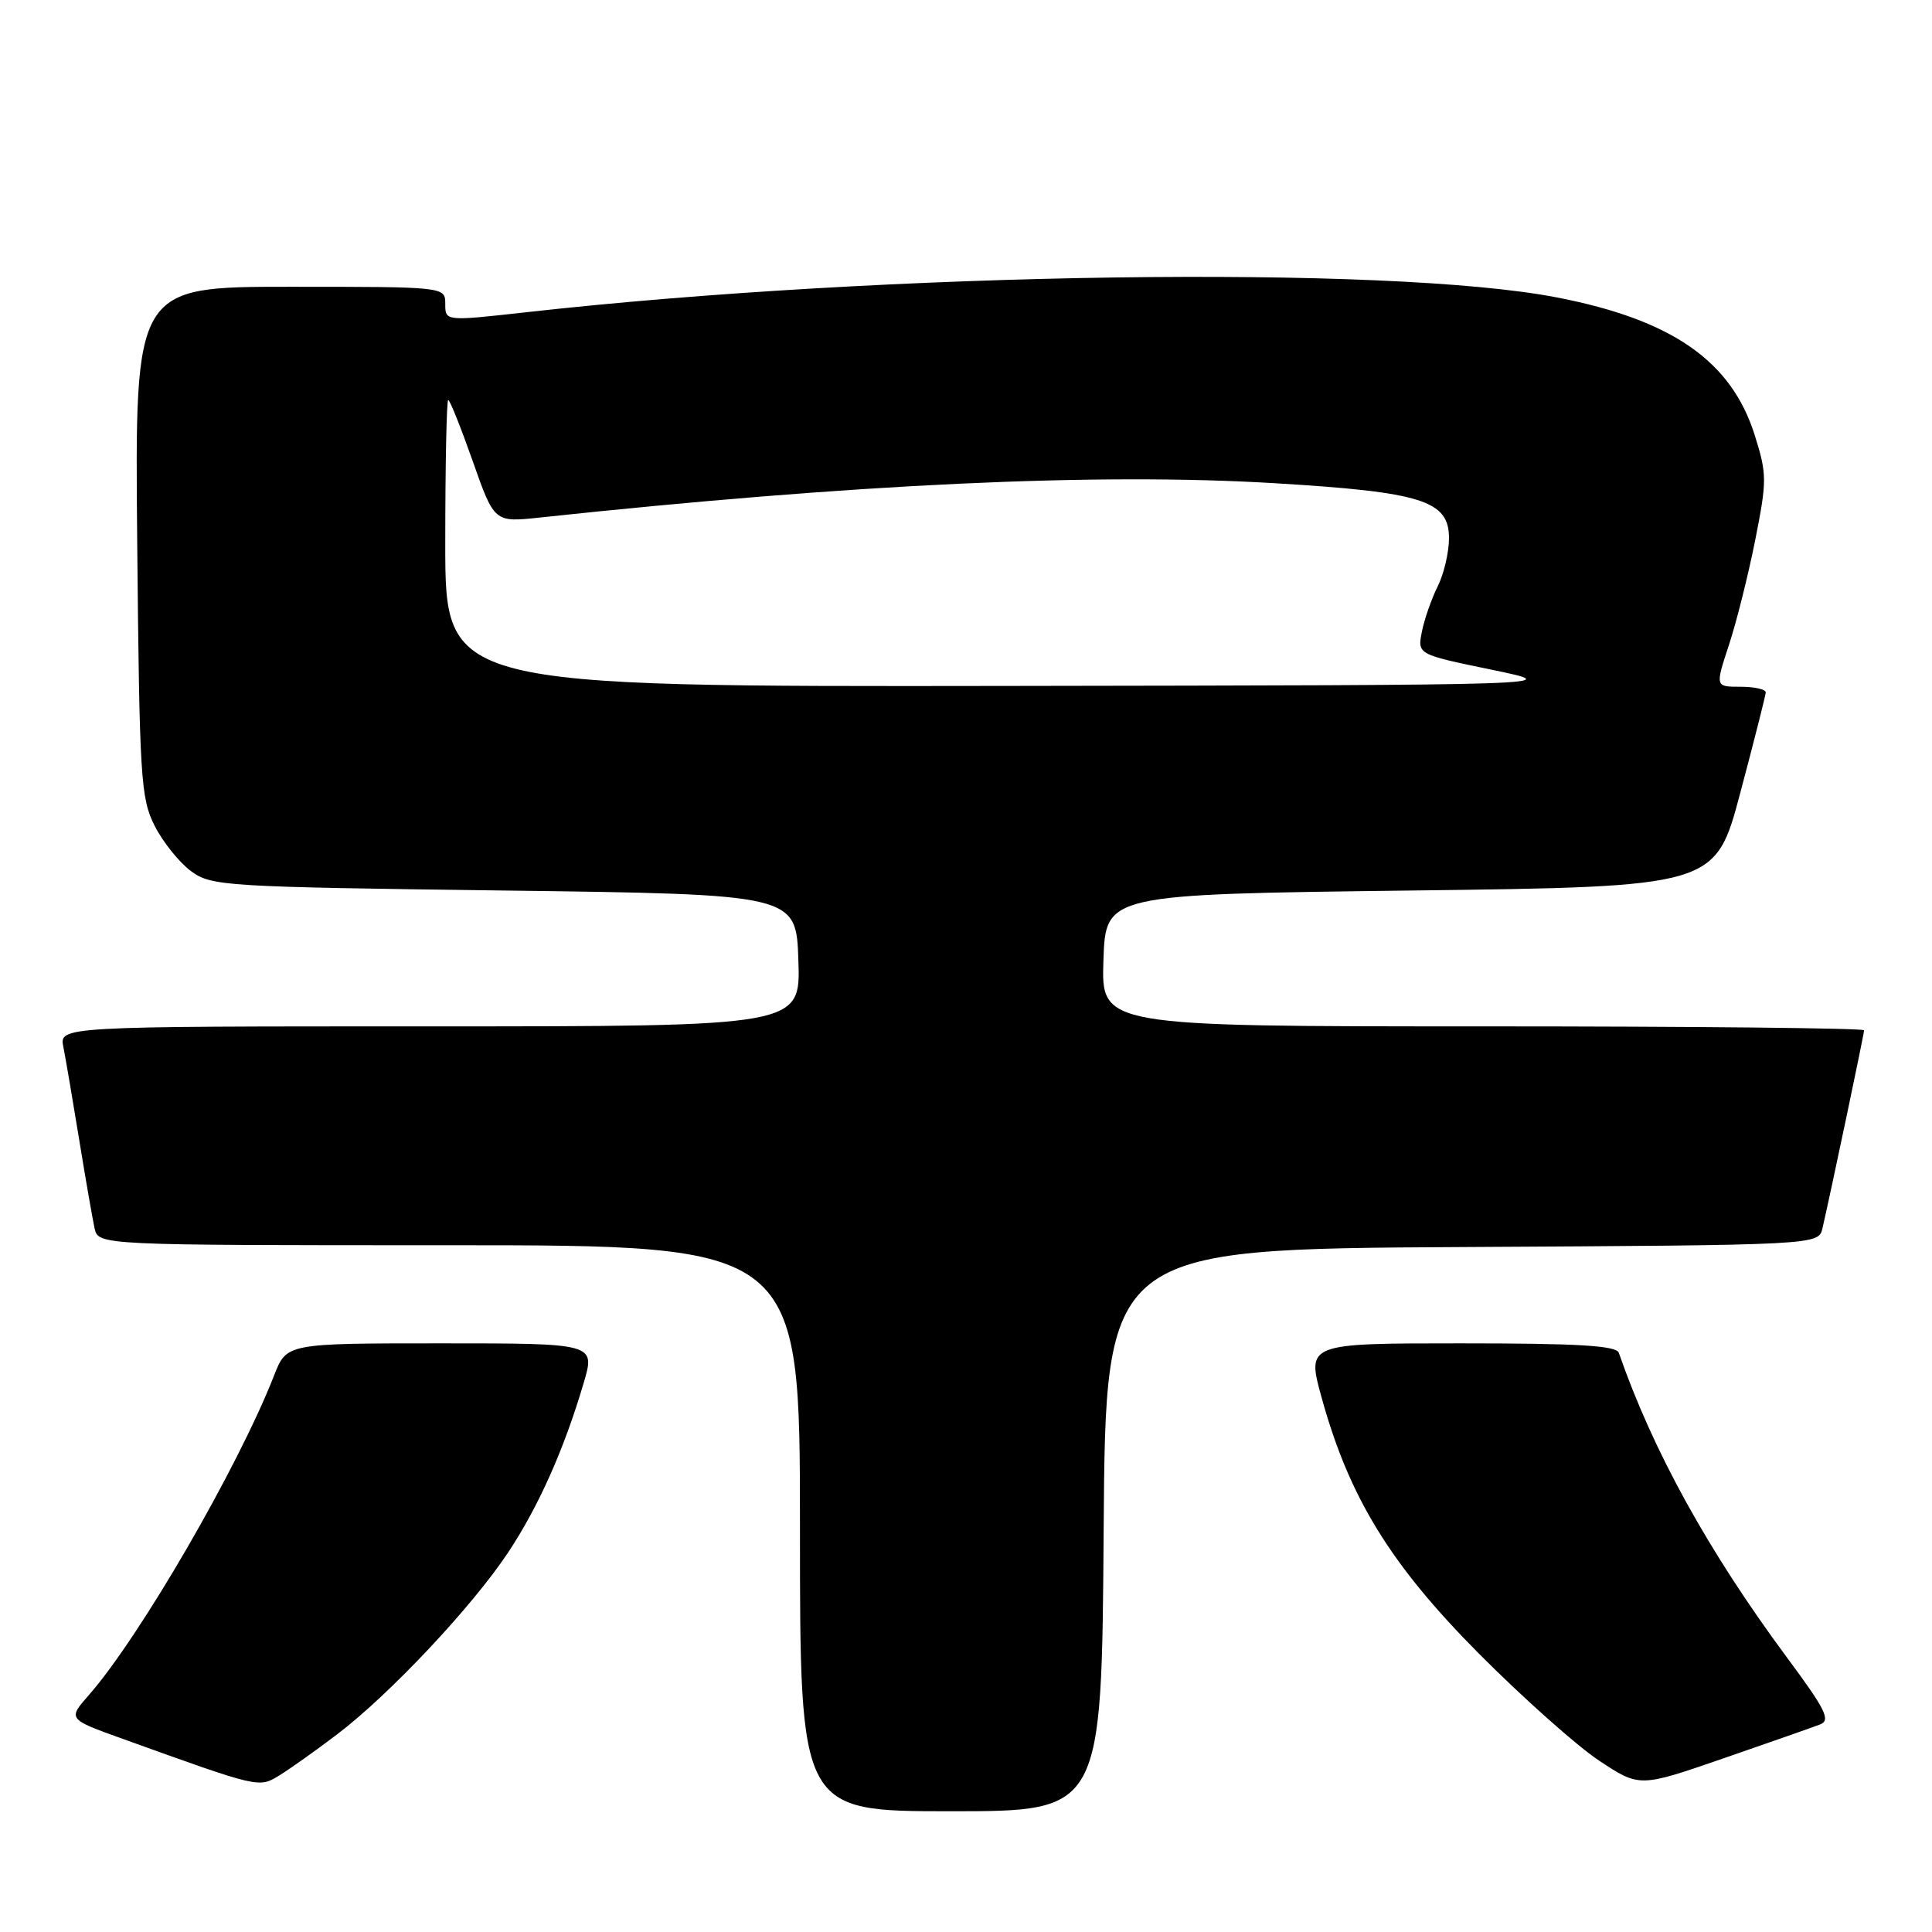 <?xml version="1.0" encoding="UTF-8" standalone="no"?>
<!DOCTYPE svg PUBLIC "-//W3C//DTD SVG 1.1//EN" "http://www.w3.org/Graphics/SVG/1.1/DTD/svg11.dtd" >
<svg xmlns="http://www.w3.org/2000/svg" xmlns:xlink="http://www.w3.org/1999/xlink" version="1.1" viewBox="0 0 256 256">
 <g >
 <path fill="currentColor"
d=" M 146.24 202.75 C 146.50 165.50 146.50 165.50 193.73 165.24 C 240.97 164.98 240.97 164.98 241.49 162.74 C 242.57 158.07 247.00 137.01 247.00 136.52 C 247.00 136.23 224.26 136.00 196.46 136.00 C 145.92 136.00 145.92 136.00 146.21 127.25 C 146.50 118.50 146.50 118.50 186.90 118.00 C 227.30 117.50 227.30 117.50 230.61 105.00 C 232.44 98.12 233.95 92.16 233.97 91.75 C 233.99 91.34 232.49 91.00 230.63 91.00 C 227.27 91.00 227.27 91.00 229.08 85.50 C 230.08 82.48 231.65 76.21 232.57 71.59 C 234.14 63.66 234.14 62.85 232.51 57.66 C 229.42 47.84 221.58 42.38 206.34 39.42 C 184.04 35.08 117.42 36.04 69.75 41.37 C 59.00 42.57 59.00 42.57 59.00 40.28 C 59.00 38.00 59.00 38.00 38.43 38.00 C 17.86 38.00 17.86 38.00 18.18 71.75 C 18.48 103.16 18.64 105.77 20.50 109.44 C 21.60 111.60 23.77 114.30 25.32 115.44 C 28.03 117.42 29.74 117.52 66.82 118.00 C 105.50 118.50 105.50 118.50 105.79 127.25 C 106.08 136.00 106.08 136.00 56.96 136.00 C 7.84 136.00 7.84 136.00 8.40 138.75 C 8.70 140.26 9.64 145.78 10.49 151.00 C 11.34 156.22 12.26 161.51 12.53 162.75 C 13.04 165.00 13.04 165.00 59.52 165.00 C 106.00 165.00 106.00 165.00 106.00 202.50 C 106.00 240.00 106.00 240.00 125.99 240.00 C 145.98 240.00 145.98 240.00 146.24 202.75 Z  M 44.71 229.78 C 51.67 224.49 62.60 212.85 67.35 205.68 C 71.39 199.57 74.75 192.03 77.34 183.25 C 78.89 178.00 78.89 178.00 58.44 178.00 C 37.98 178.00 37.98 178.00 36.32 182.25 C 31.56 194.43 18.52 216.92 11.77 224.61 C 8.98 227.79 8.98 227.79 16.24 230.40 C 34.46 236.96 34.27 236.92 37.00 235.26 C 38.38 234.42 41.84 231.96 44.71 229.78 Z  M 241.19 228.49 C 242.60 227.94 241.89 226.51 236.82 219.68 C 226.36 205.56 219.03 192.29 214.50 179.25 C 214.17 178.30 209.07 178.00 193.60 178.00 C 173.13 178.00 173.13 178.00 175.13 185.22 C 178.79 198.45 184.24 207.31 195.96 219.11 C 201.76 224.94 208.92 231.32 211.87 233.28 C 217.24 236.84 217.24 236.84 228.37 232.99 C 234.49 230.88 240.26 228.85 241.19 228.49 Z  M 59.00 72.00 C 59.00 61.55 59.18 53.00 59.39 53.00 C 59.61 53.00 61.07 56.65 62.64 61.11 C 65.50 69.22 65.50 69.22 71.50 68.58 C 113.11 64.12 145.47 62.61 168.93 64.03 C 188.41 65.20 192.00 66.33 192.00 71.30 C 192.00 73.16 191.33 76.04 190.51 77.68 C 189.69 79.33 188.74 82.03 188.41 83.69 C 187.81 86.71 187.81 86.71 197.65 88.74 C 207.50 90.78 207.50 90.78 133.25 90.89 C 59.00 91.00 59.00 91.00 59.00 72.00 Z "/>
</g>
</svg>